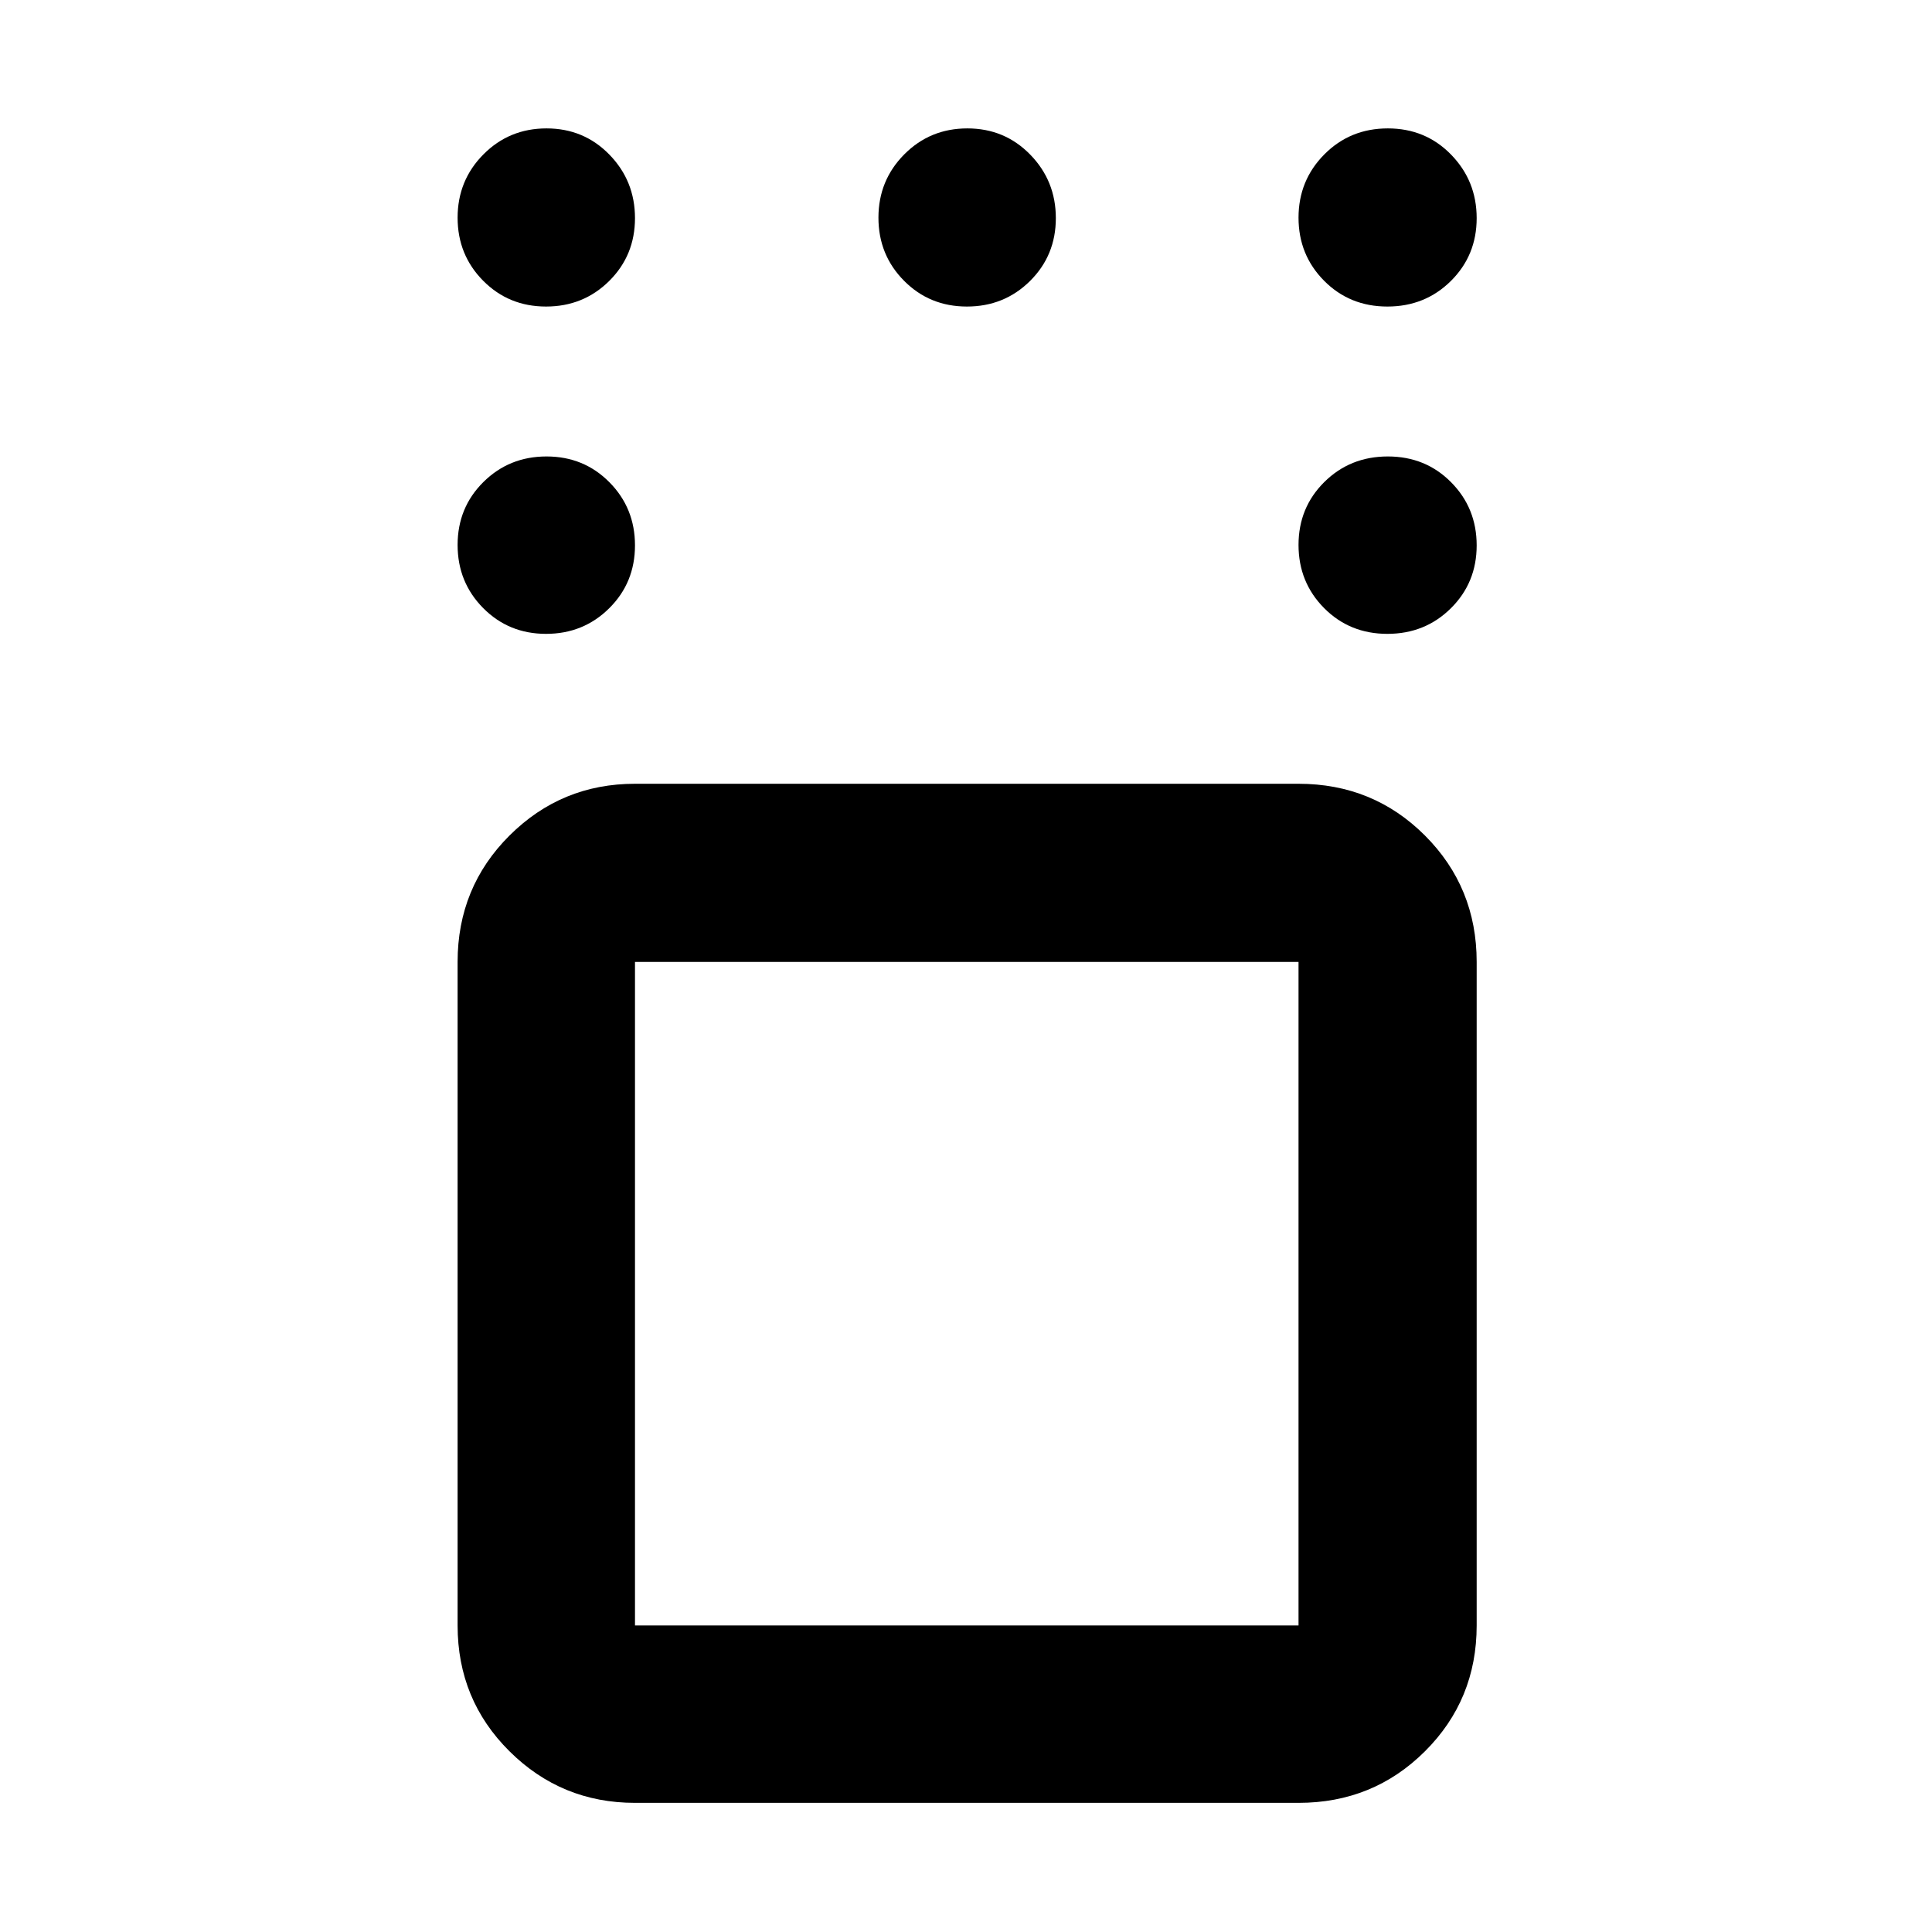 <svg xmlns="http://www.w3.org/2000/svg" height="40" viewBox="0 -960 960 960" width="40"><path d="M315.52-64.17q-36.54 0-62.34-25.61-25.8-25.6-25.8-62.54v-329.71q0-37.09 25.8-62.81 25.8-25.71 62.34-25.71h329.71q37.1 0 62.81 25.71 25.71 25.72 25.71 62.81v329.71q0 36.94-25.71 62.54-25.71 25.61-62.81 25.61H315.52Zm329.71-417.86H315.52v329.71h329.71v-329.71Zm44.15-163.01q-18.74 0-31.45-12.82-12.7-12.82-12.7-31.37t12.82-31.26q12.82-12.7 31.56-12.7t31.44 12.82q12.7 12.82 12.7 31.37t-12.82 31.25q-12.82 12.71-31.55 12.71Zm0-162.64q-18.74 0-31.45-12.82-12.7-12.82-12.7-31.34 0-18.51 12.82-31.44 12.82-12.92 31.56-12.92t31.44 13.04q12.7 13.04 12.7 31.56 0 18.51-12.82 31.22-12.82 12.7-31.55 12.7Zm-208.93 0q-18.55 0-31.25-12.82-12.71-12.82-12.71-31.34 0-18.51 12.82-31.44 12.82-12.92 31.37-12.92t31.25 13.04q12.71 13.04 12.71 31.56 0 18.51-12.82 31.22-12.82 12.7-31.37 12.7Zm-209.12 0q-18.55 0-31.25-12.82t-12.7-31.34q0-18.51 12.82-31.44 12.82-12.92 31.37-12.92t31.25 13.04q12.7 13.04 12.7 31.56 0 18.51-12.82 31.22-12.82 12.7-31.37 12.7Zm0 162.64q-18.55 0-31.25-12.82t-12.7-31.37q0-18.55 12.82-31.26 12.82-12.7 31.37-12.7t31.25 12.82q12.7 12.82 12.7 31.37t-12.82 31.25q-12.82 12.71-31.37 12.71Zm209.24 327.68Z"/></svg>